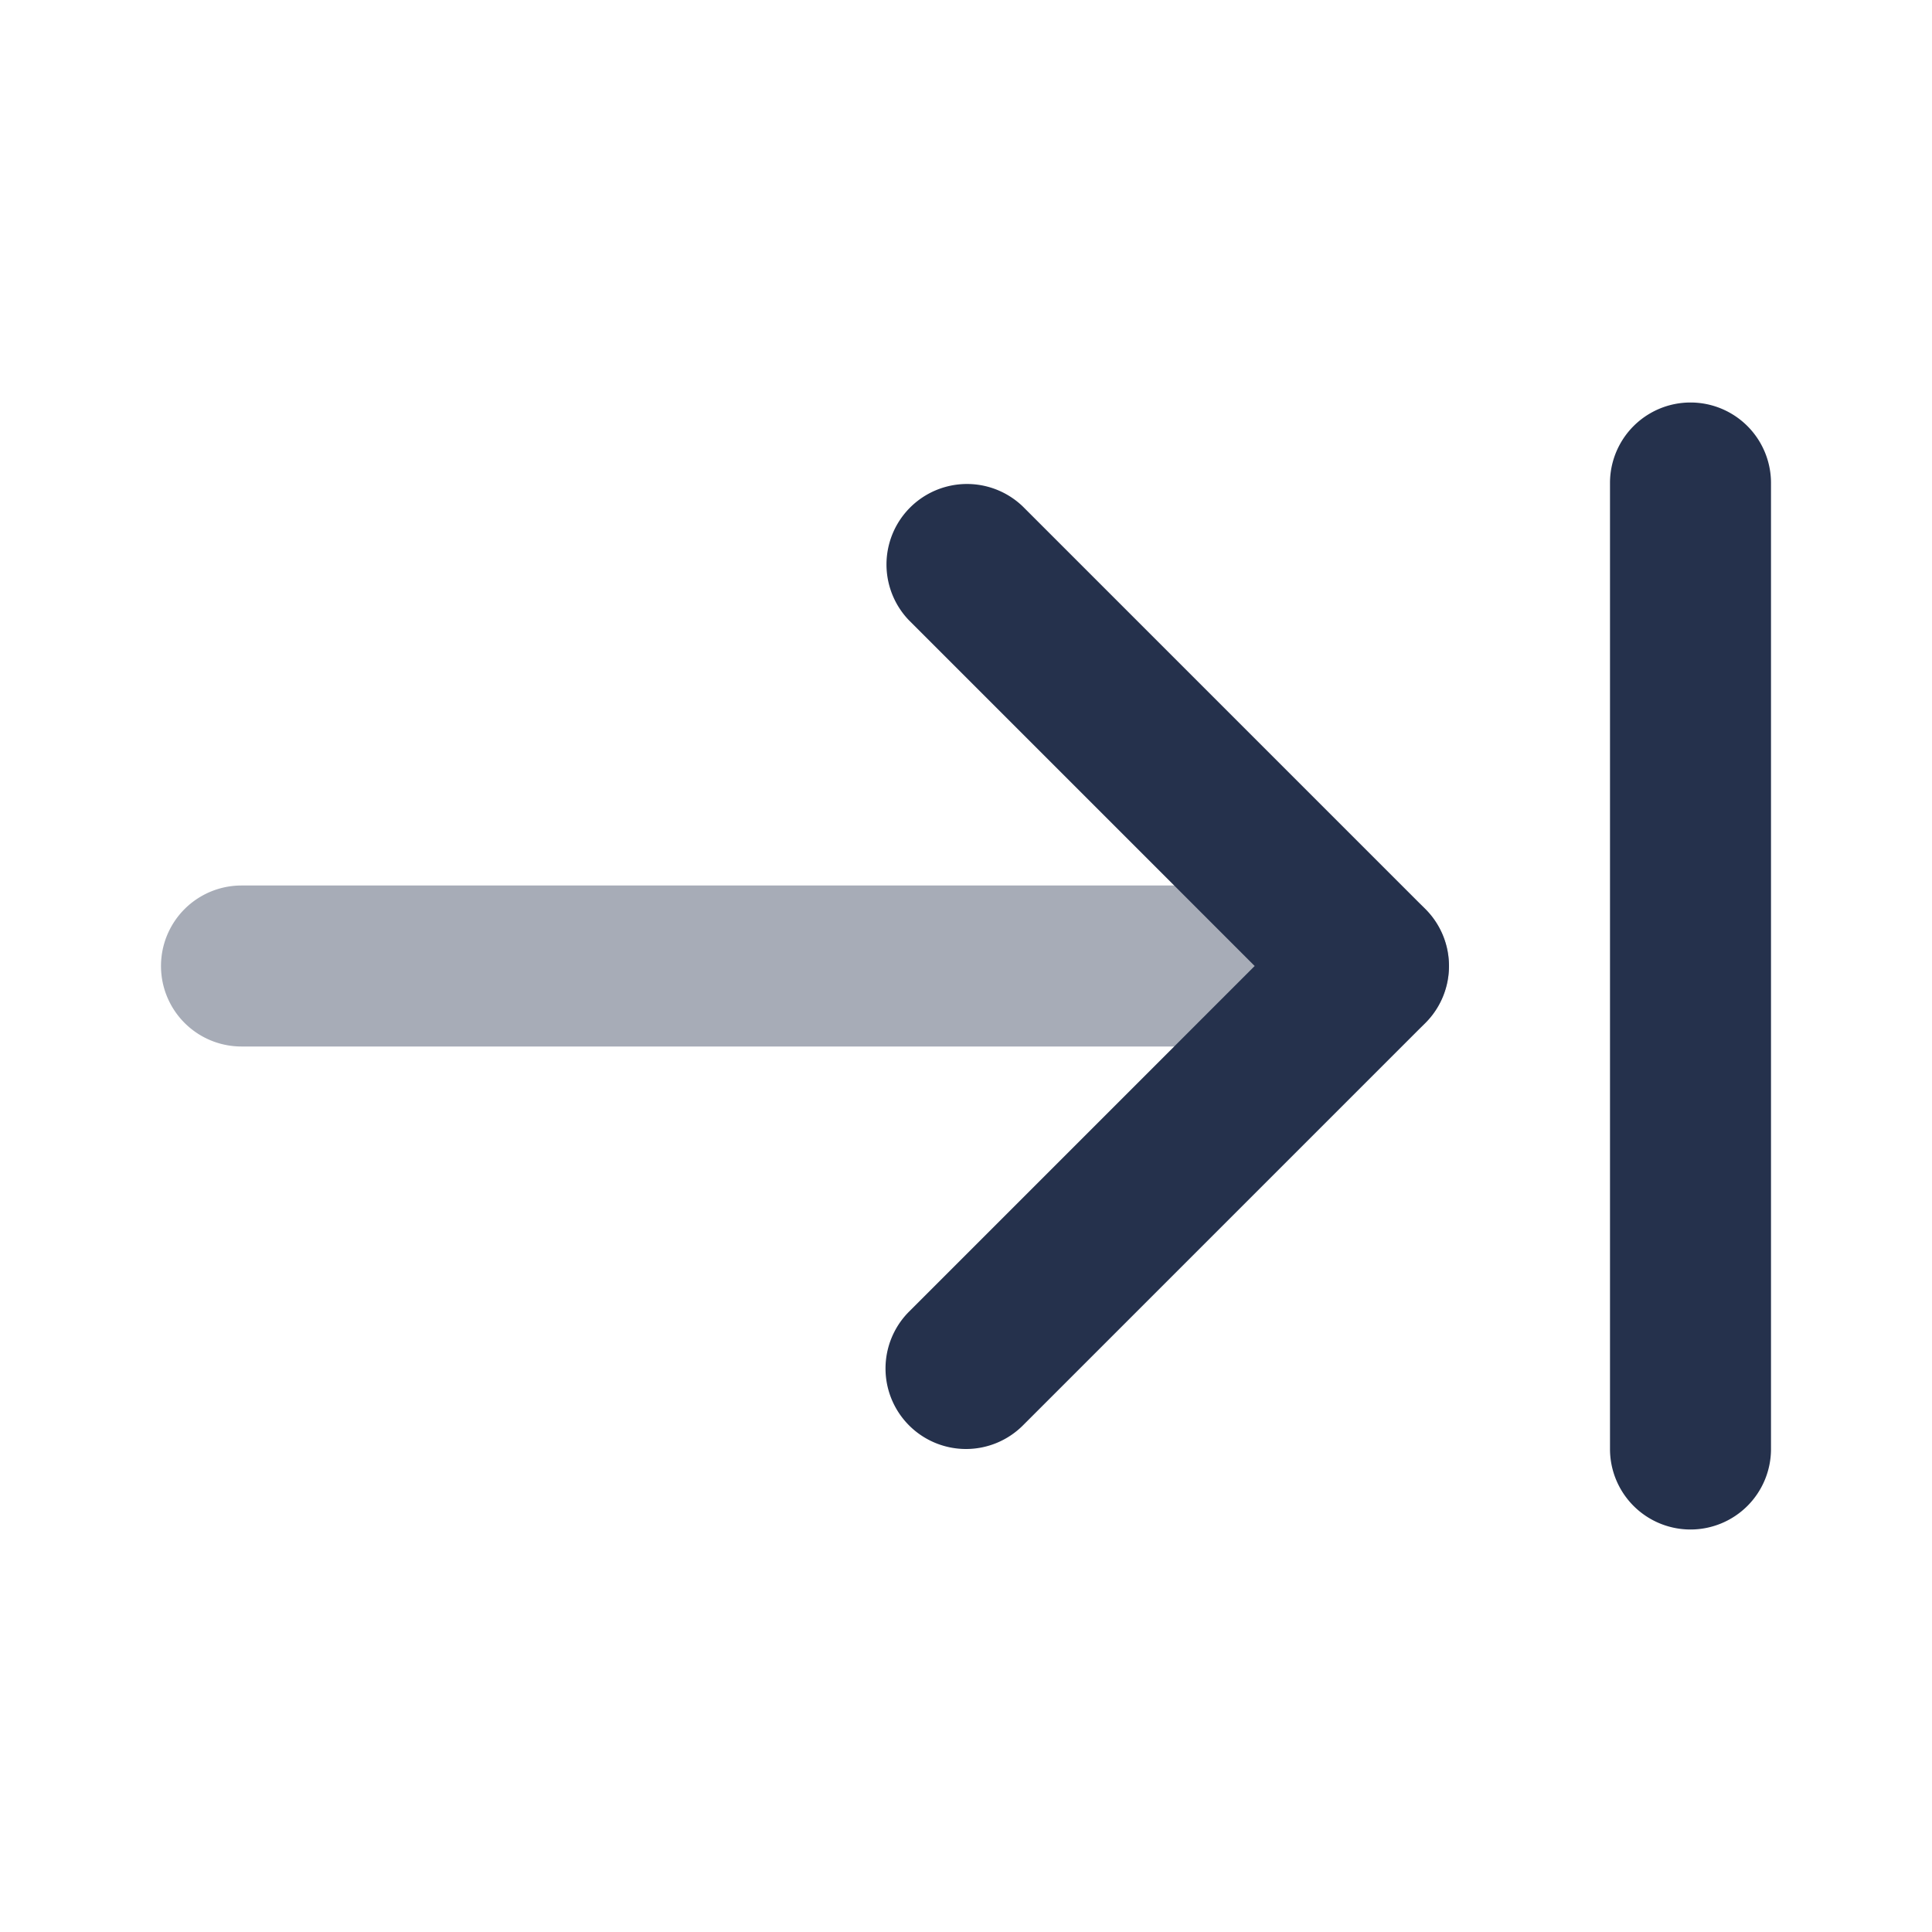 <svg id="Layer" xmlns="http://www.w3.org/2000/svg" viewBox="0 0 24 24">
    <defs>
        <style>.cls-1,.cls-2{fill:#25314c;}.cls-1{opacity:0.4;}</style>
    </defs>
    <g id="arrow-right-to-line">
        <path class="cls-1" d="M17,13H3a1,1,0,0,1,0-2H17a1,1,0,0,1,0,2Z"/>
        <path class="cls-2"     d="M12,18a1,1,0,0,1-.707-1.707L15.586,12,11.293,7.707a1,1,0,0,1,1.414-1.414l5,5a1,1,0,0,1,0,1.414l-5,5A1,1,0,0,1,12,18Z"/>
        <path class="cls-2" d="M21,19a1,1,0,0,1-1-1V6a1,1,0,0,1,2,0V18A1,1,0,0,1,21,19Z"/>
    </g>
</svg>